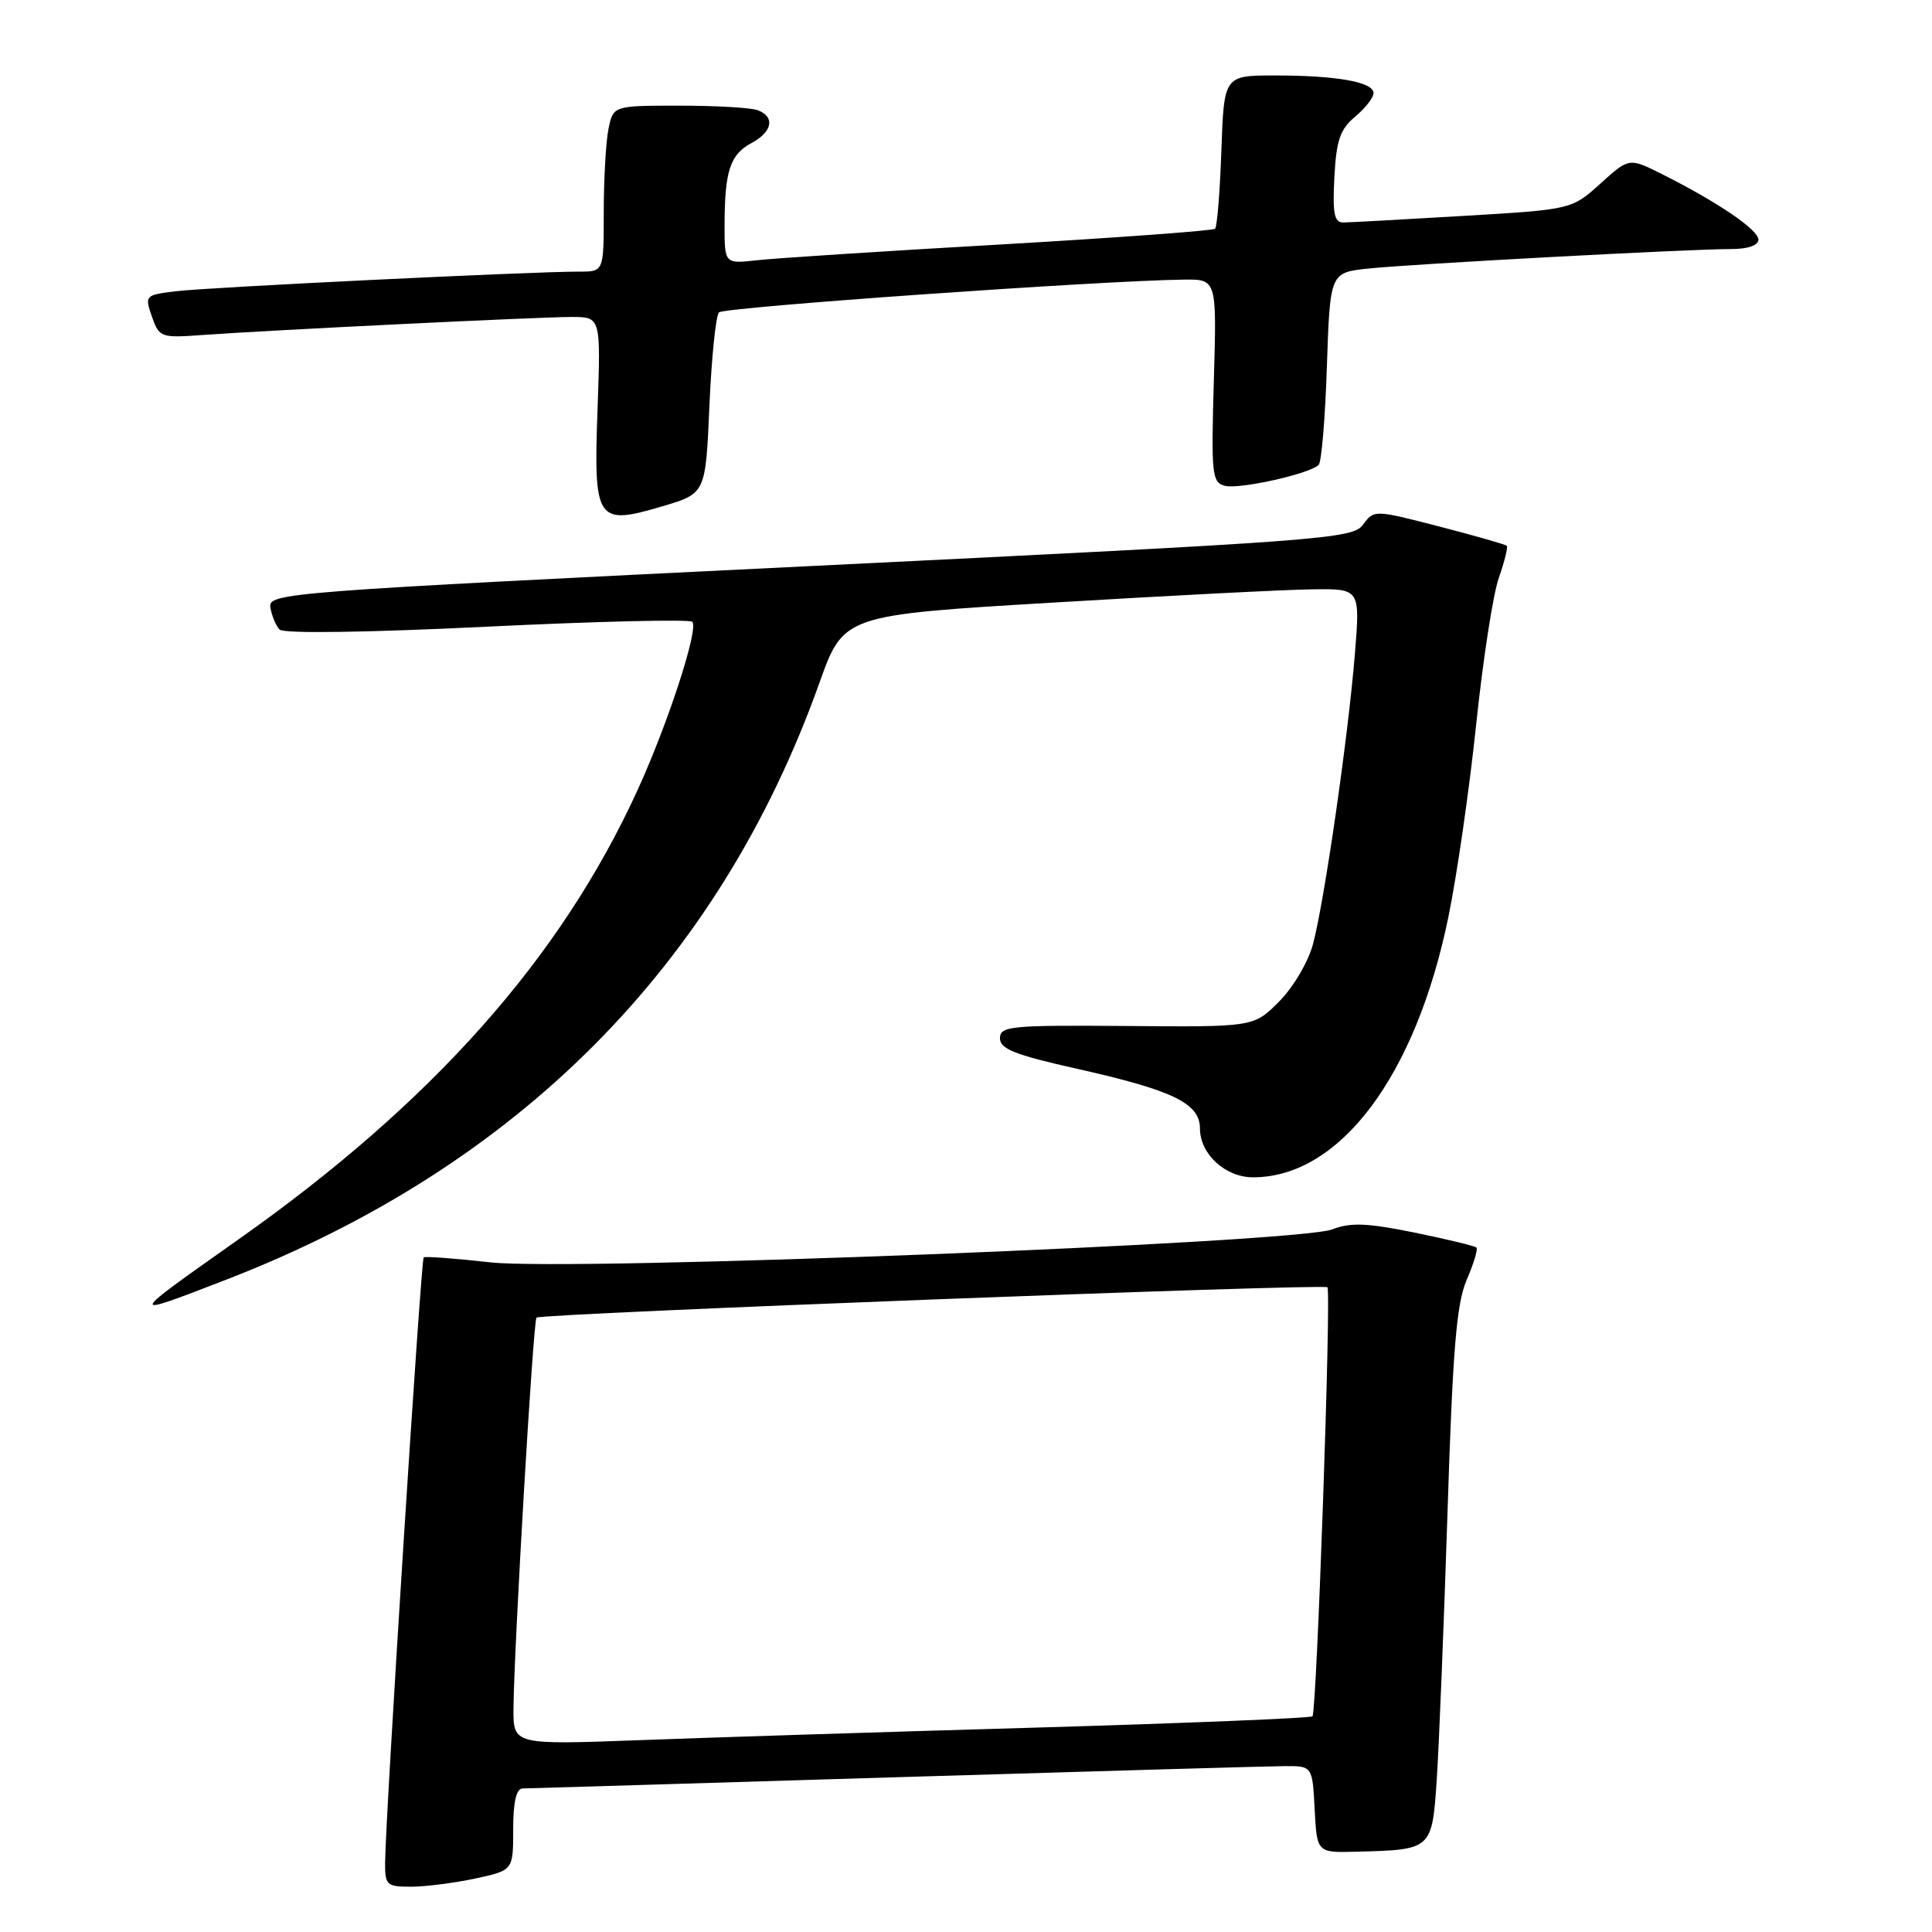 <?xml version="1.0" encoding="UTF-8" standalone="no"?>
<!DOCTYPE svg PUBLIC "-//W3C//DTD SVG 1.1//EN" "http://www.w3.org/Graphics/SVG/1.1/DTD/svg11.dtd" >
<svg xmlns="http://www.w3.org/2000/svg" xmlns:xlink="http://www.w3.org/1999/xlink" version="1.1" viewBox="0 0 256 256">
 <g >
 <path fill="currentColor"
d=" M 62.95 248.92 C 68.00 247.83 68.00 247.83 68.00 242.42 C 68.00 238.76 68.41 236.99 69.25 236.98 C 69.94 236.97 92.10 236.31 118.50 235.50 C 144.90 234.70 168.17 234.03 170.20 234.02 C 173.90 234.00 173.90 234.00 174.20 239.75 C 174.50 245.50 174.50 245.50 179.73 245.36 C 189.76 245.10 189.75 245.12 190.38 235.75 C 190.68 231.21 191.32 215.35 191.80 200.50 C 192.49 178.81 192.99 172.73 194.34 169.60 C 195.27 167.45 195.85 165.52 195.64 165.31 C 195.43 165.10 191.73 164.20 187.41 163.32 C 181.16 162.05 178.95 161.96 176.53 162.90 C 171.88 164.70 75.75 168.46 65.00 167.27 C 60.33 166.75 56.34 166.45 56.14 166.61 C 55.78 166.89 51.09 240.45 51.03 246.75 C 51.00 249.79 51.22 250.00 54.45 250.00 C 56.35 250.00 60.17 249.51 62.95 248.92 Z  M 29.83 169.62 C 68.62 154.64 95.21 127.91 108.57 90.50 C 111.78 81.50 111.78 81.50 139.64 79.84 C 154.96 78.92 170.37 78.13 173.87 78.09 C 180.24 78.00 180.24 78.00 179.52 86.75 C 178.62 97.79 175.47 119.54 173.97 125.13 C 173.33 127.50 171.34 130.86 169.47 132.73 C 166.11 136.09 166.11 136.09 149.31 135.95 C 133.87 135.83 132.50 135.96 132.50 137.58 C 132.50 138.99 134.49 139.78 142.71 141.62 C 155.44 144.47 159.00 146.20 159.00 149.53 C 159.00 152.91 162.35 156.00 166.03 156.00 C 177.53 156.00 187.59 142.59 191.92 121.50 C 193.05 116.00 194.71 104.53 195.60 96.00 C 196.49 87.47 197.84 78.73 198.60 76.57 C 199.36 74.41 199.83 72.50 199.65 72.32 C 199.48 72.14 195.44 70.99 190.70 69.76 C 182.10 67.54 182.06 67.54 180.61 69.52 C 179.23 71.40 175.65 71.67 107.33 75.01 C 37.16 78.44 35.51 78.57 35.83 80.51 C 36.02 81.61 36.56 82.91 37.05 83.42 C 37.58 83.97 48.44 83.82 64.50 83.04 C 79.12 82.33 91.37 82.04 91.73 82.39 C 92.62 83.28 88.51 95.90 84.43 104.80 C 74.24 127.04 57.25 146.14 31.50 164.30 C 16.76 174.70 16.77 174.66 29.83 169.62 Z  M 94.00 53.78 C 94.28 47.39 94.85 41.82 95.27 41.39 C 95.96 40.70 145.95 37.18 156.87 37.05 C 161.23 37.00 161.23 37.00 160.84 50.44 C 160.48 62.86 160.59 63.92 162.29 64.37 C 164.21 64.87 173.54 62.79 174.73 61.60 C 175.11 61.23 175.60 55.34 175.82 48.52 C 176.24 36.11 176.24 36.11 181.37 35.58 C 187.18 34.97 223.84 33.00 229.37 33.00 C 231.61 33.00 233.00 32.52 233.00 31.75 C 233.00 30.44 227.54 26.74 220.18 23.05 C 215.86 20.89 215.86 20.89 212.06 24.33 C 208.26 27.76 208.26 27.76 193.88 28.61 C 185.97 29.08 178.82 29.47 178.00 29.48 C 176.80 29.50 176.56 28.31 176.81 23.50 C 177.07 18.58 177.57 17.13 179.56 15.46 C 180.90 14.34 182.00 12.94 182.00 12.34 C 182.00 10.87 177.16 10.00 168.97 10.00 C 162.19 10.00 162.19 10.00 161.84 19.92 C 161.65 25.37 161.28 30.05 161.00 30.31 C 160.72 30.57 147.90 31.51 132.50 32.40 C 117.10 33.28 102.59 34.22 100.25 34.49 C 96.00 34.96 96.00 34.96 96.01 29.73 C 96.03 22.63 96.75 20.47 99.58 18.95 C 102.35 17.47 102.73 15.49 100.42 14.61 C 99.55 14.27 94.88 14.00 90.04 14.00 C 81.25 14.00 81.25 14.00 80.62 17.12 C 80.28 18.84 80.00 23.79 80.00 28.12 C 80.00 36.00 80.00 36.00 76.75 35.99 C 70.57 35.98 27.49 38.07 23.32 38.59 C 19.22 39.09 19.16 39.15 20.13 41.95 C 21.09 44.71 21.31 44.79 26.81 44.39 C 35.81 43.74 71.43 42.00 75.72 42.00 C 79.61 42.00 79.61 42.00 79.18 54.17 C 78.64 69.11 79.02 69.68 87.79 67.08 C 93.50 65.39 93.50 65.39 94.00 53.78 Z  M 68.04 226.35 C 68.12 218.09 70.65 175.02 71.09 174.59 C 71.64 174.05 175.39 170.07 175.89 170.57 C 176.42 171.08 174.47 226.86 173.91 227.42 C 173.67 227.66 157.28 228.33 137.49 228.91 C 117.69 229.48 93.96 230.23 84.75 230.58 C 68.00 231.20 68.00 231.20 68.04 226.35 Z "/>
</g>
</svg>